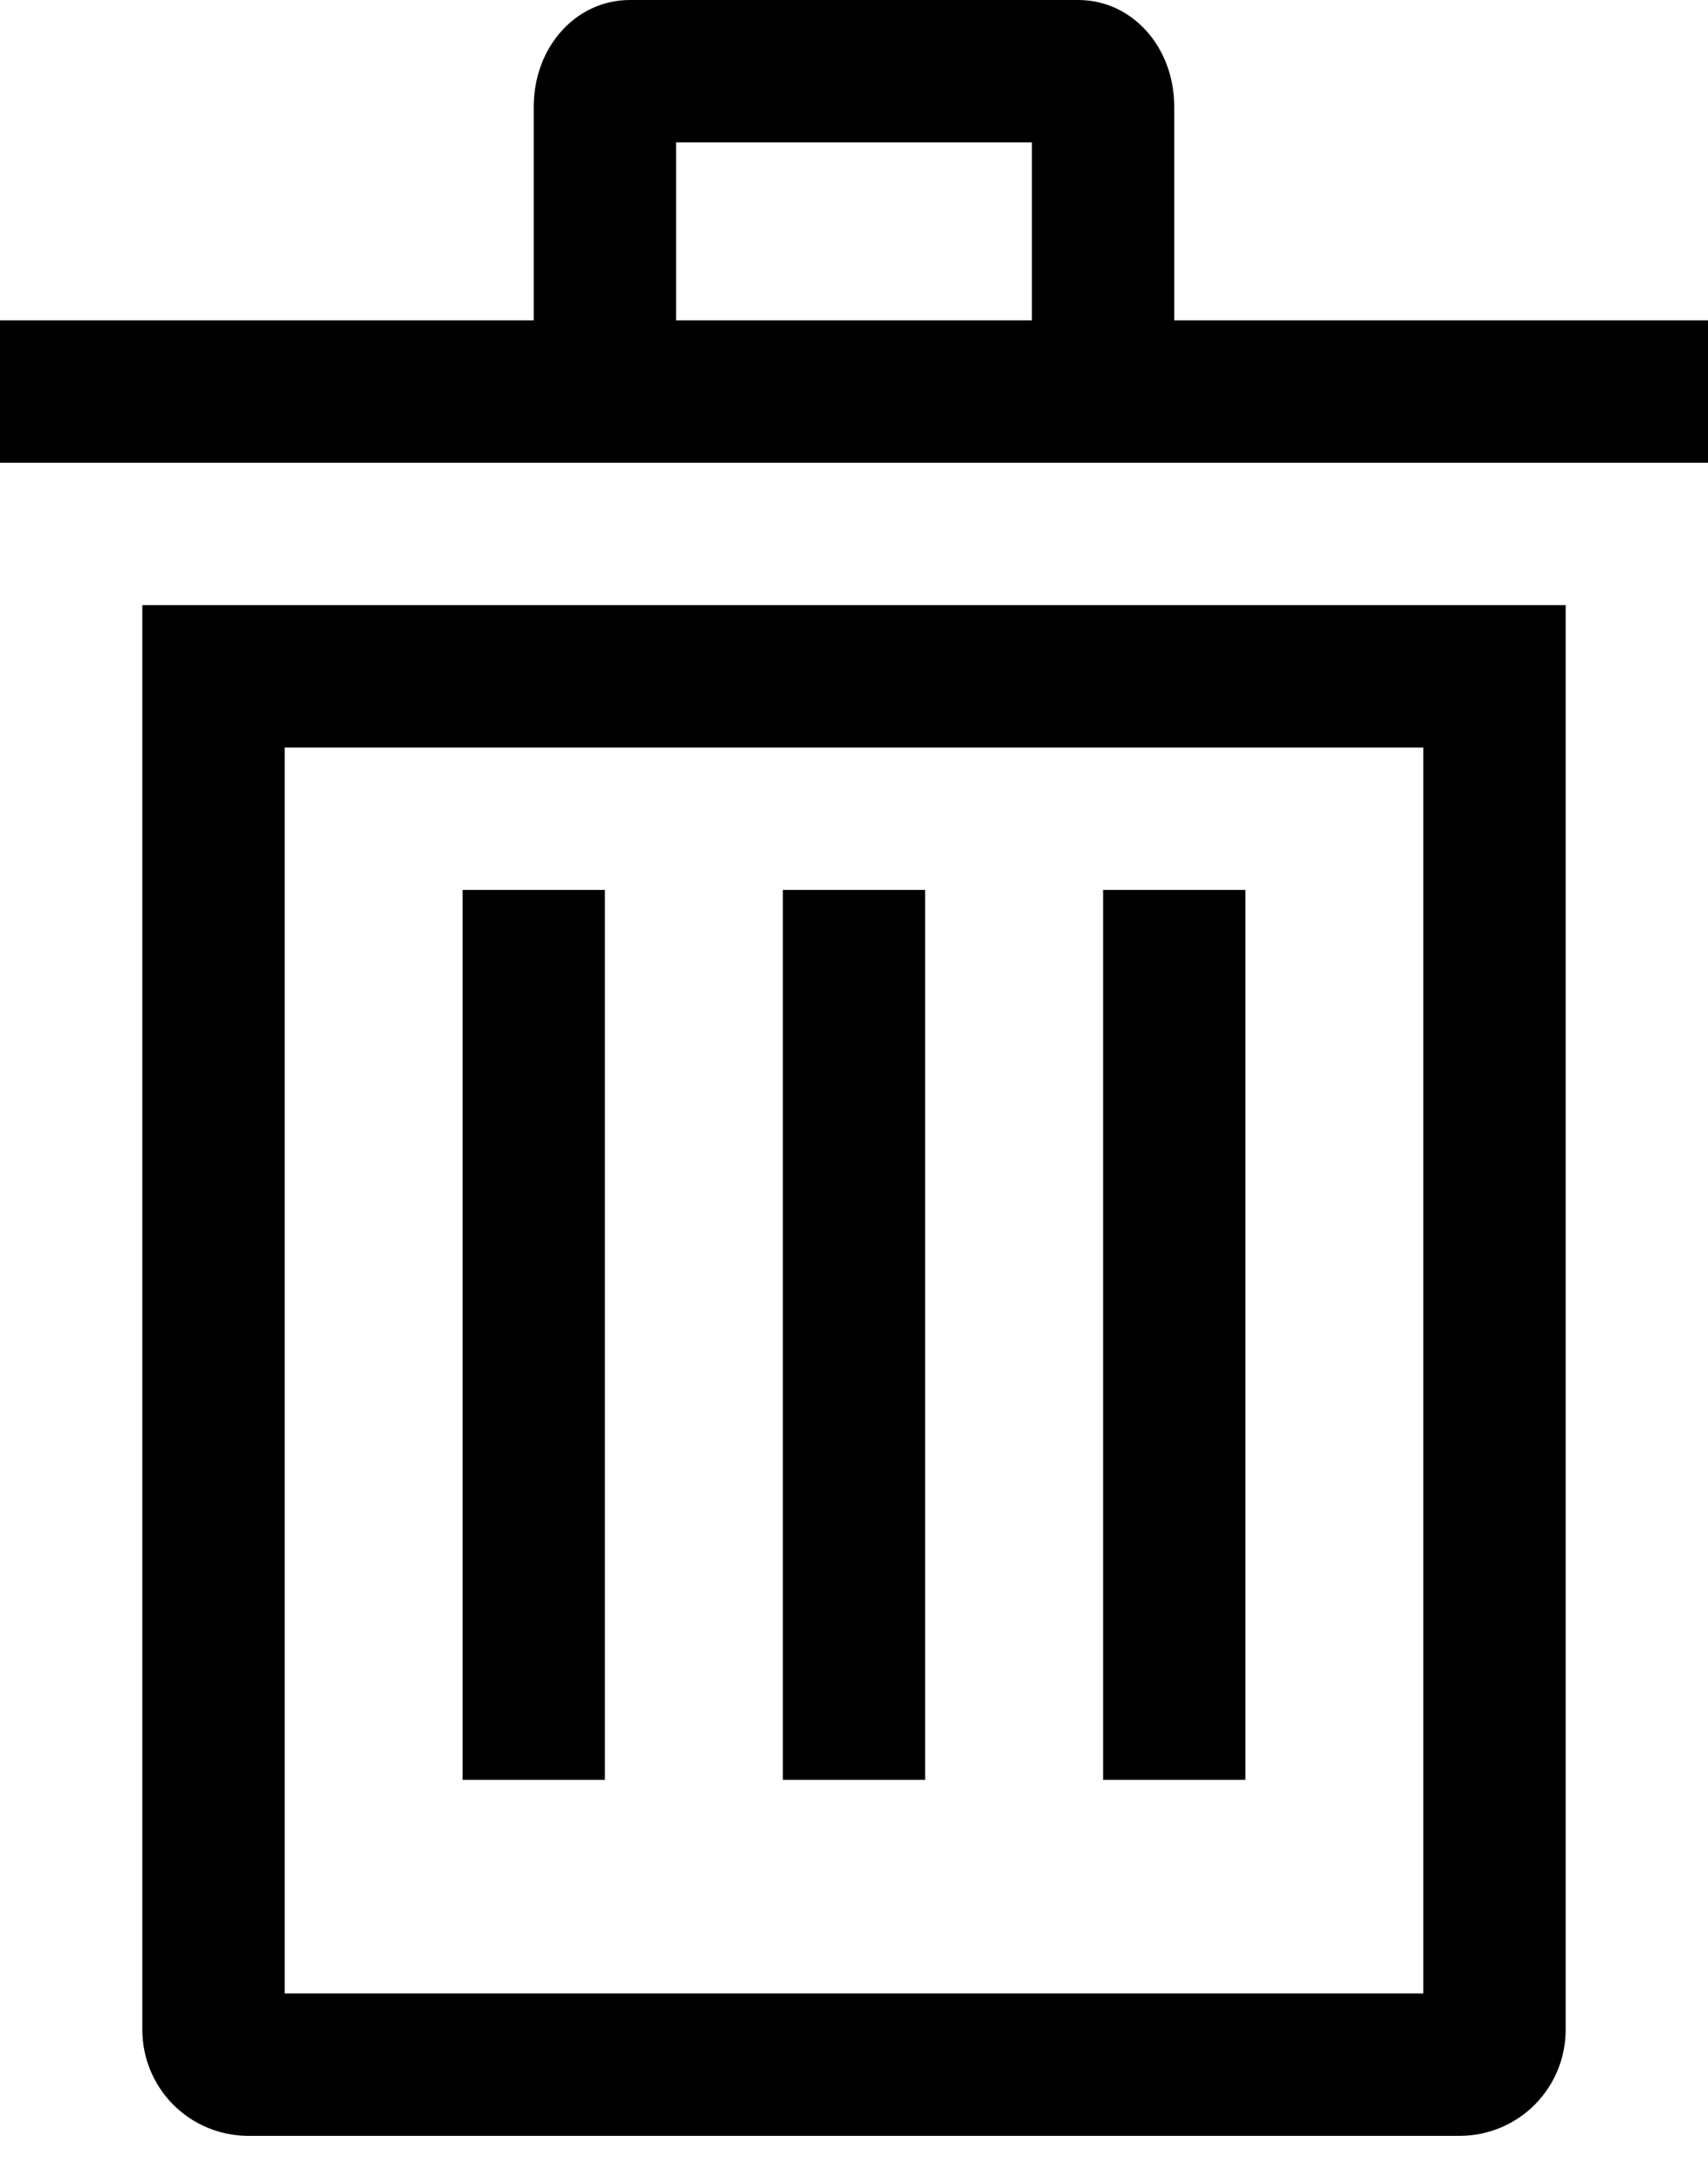 <svg width="18" height="23" viewBox="0 0 18 23" fill="none" xmlns="http://www.w3.org/2000/svg">
<path d="M1.5 21.375C1.498 21.671 1.613 21.955 1.82 22.166C2.027 22.377 2.31 22.497 2.605 22.5H15.395C15.69 22.497 15.973 22.377 16.18 22.166C16.387 21.955 16.502 21.671 16.5 21.375V6.375H1.5V21.375ZM3 7.875H15V21H3V7.875Z" fill="black"/>
<path d="M6.375 9.375H4.875V18.75H6.375V9.375Z" fill="black"/>
<path d="M9.75 9.375H8.25V18.75H9.75V9.375Z" fill="black"/>
<path d="M13.125 9.375H11.625V18.75H13.125V9.375Z" fill="black"/>
<path d="M12.375 3.375V1.125C12.375 0.494 11.93 0 11.363 0H6.638C6.07 0 5.625 0.494 5.625 1.125V3.375H0V4.875H18V3.375H12.375ZM7.125 1.5H10.875V3.375H7.125V1.5Z" fill="black"/>
</svg>
